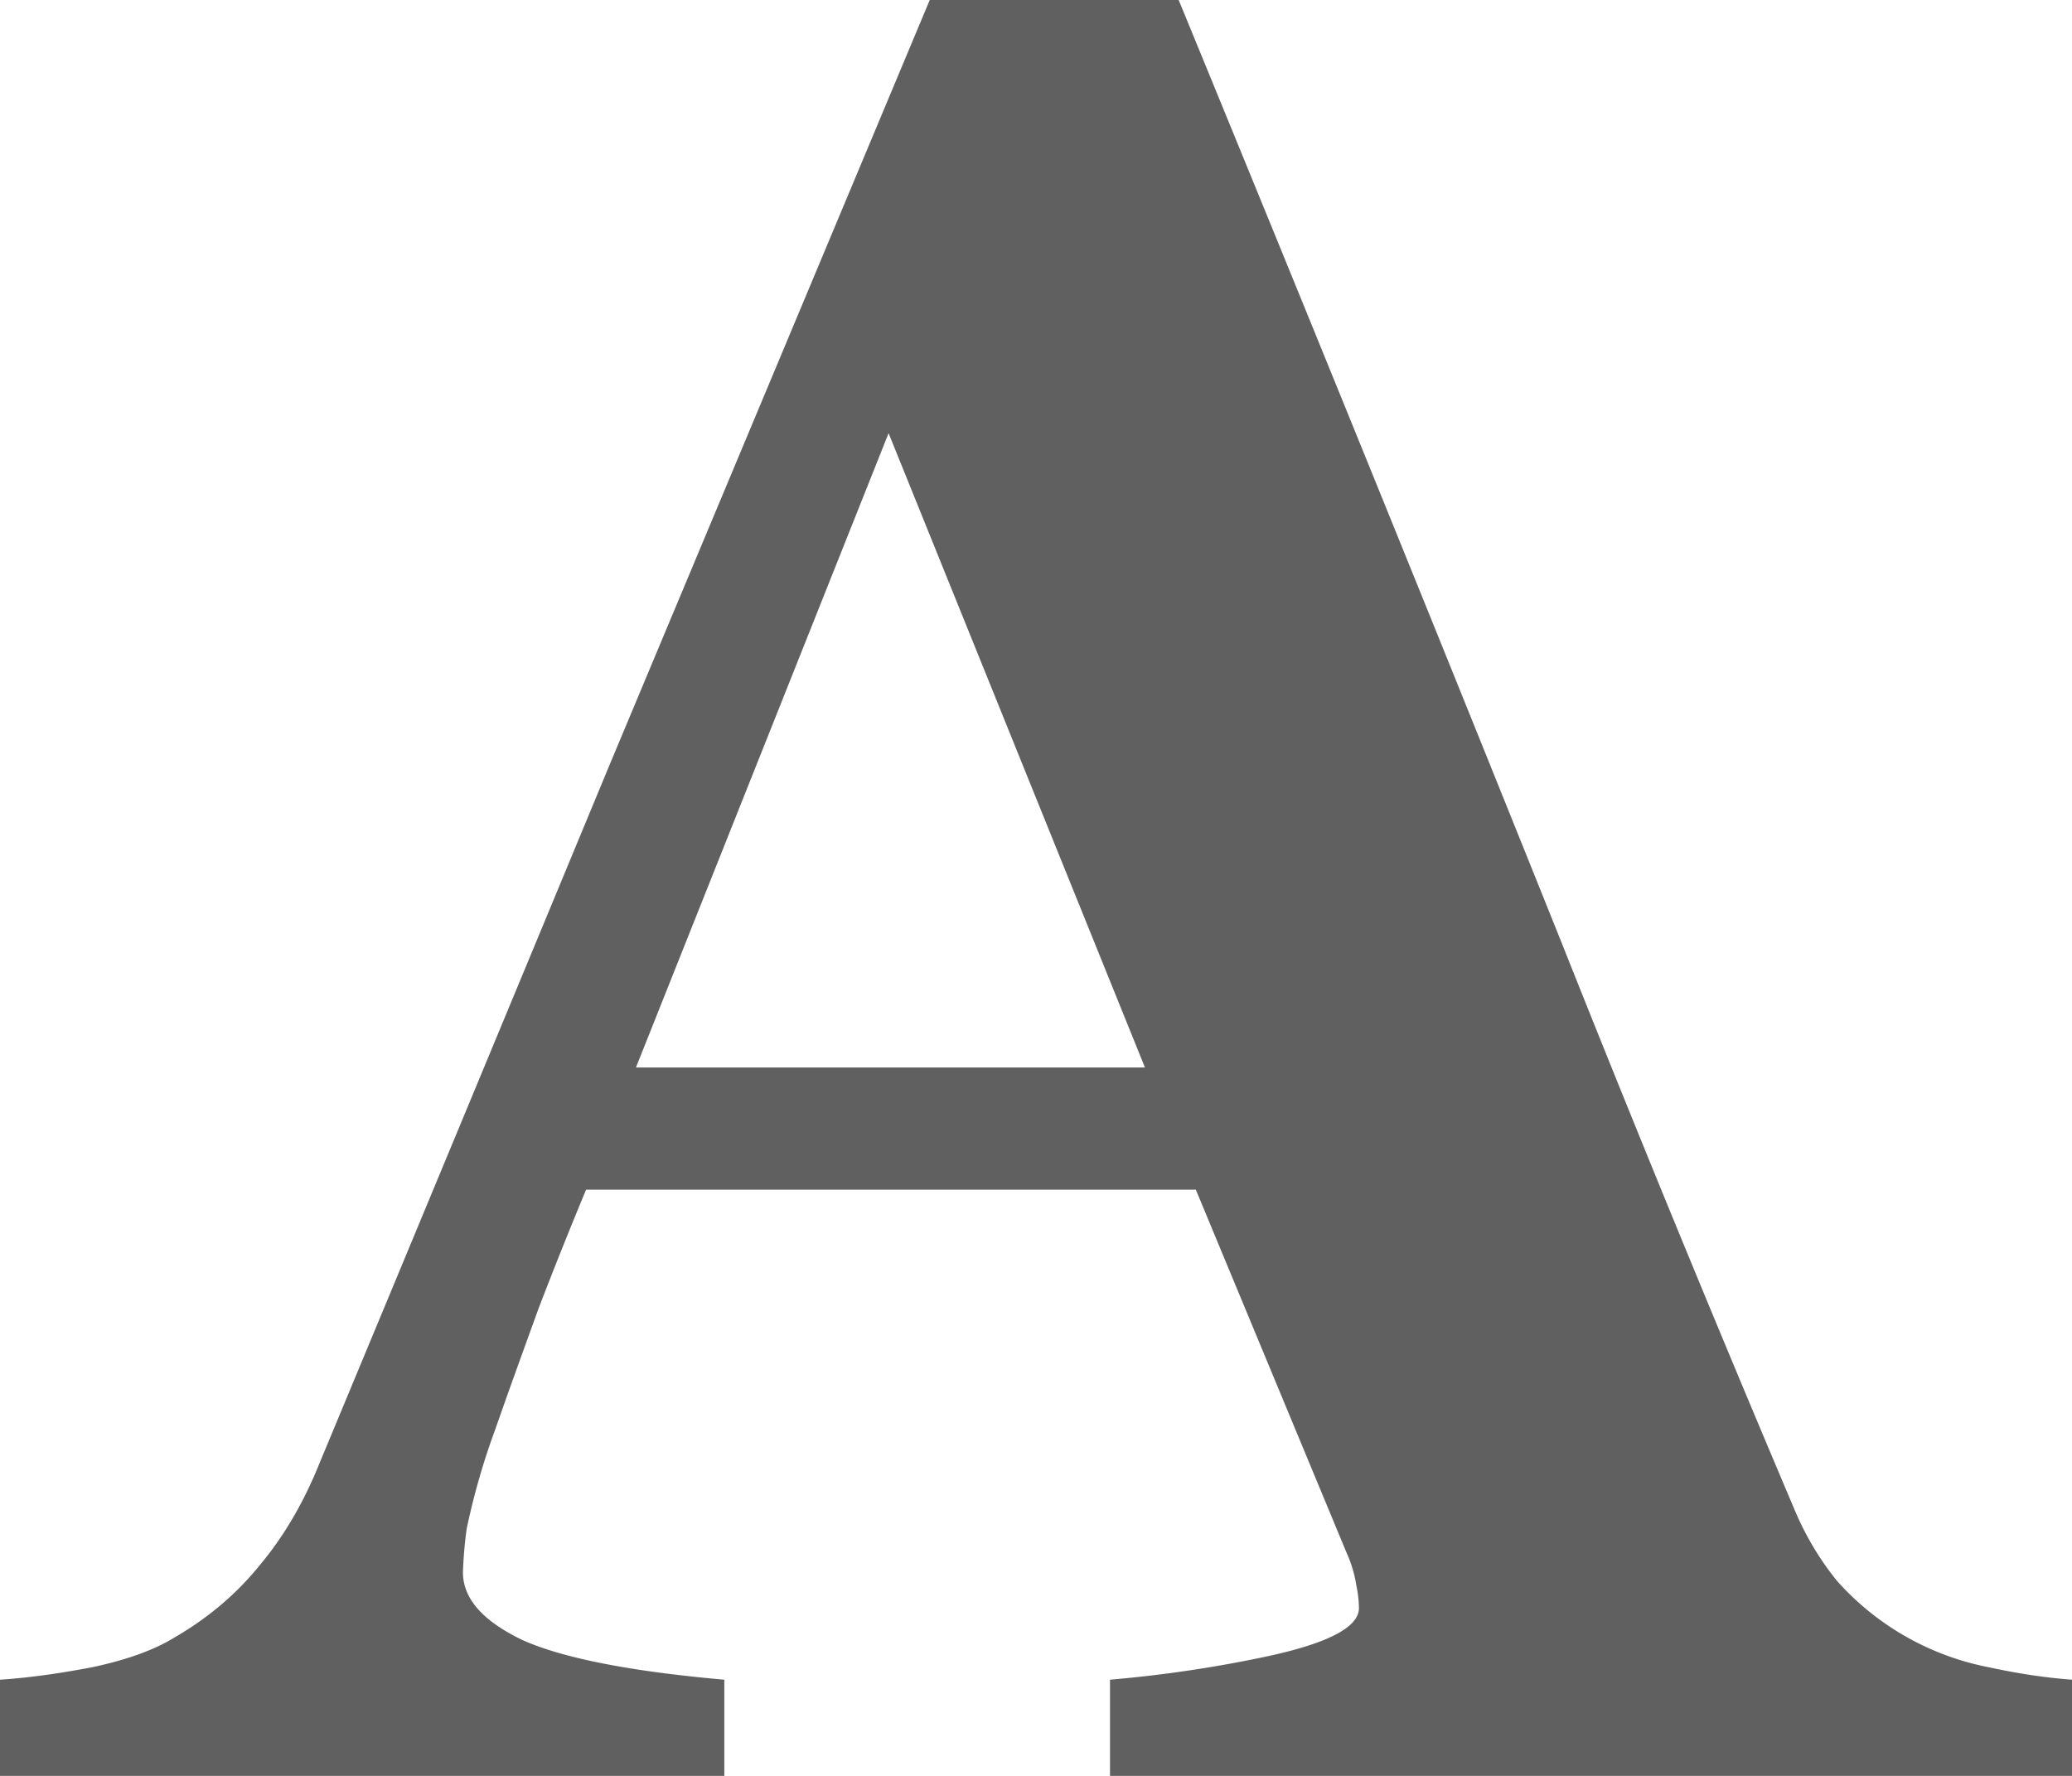 <svg width="14" height="12" fill="none" xmlns="http://www.w3.org/2000/svg"><path d="M14 12H7.5v-.65a8.604 8.604 0 001.068-.159c.41-.089.614-.197.614-.325a.766.766 0 00-.017-.15.857.857 0 00-.067-.225L8.08 8.039H3.96a30.72 30.72 0 00-.32.8c-.111.306-.21.579-.293.818a4.734 4.734 0 00-.194.675 2.851 2.851 0 00-.025.292c0 .178.134.33.404.459.274.122.728.211 1.362.267V12H0v-.65c.185-.012.392-.04.622-.084.236-.05.42-.117.555-.2.23-.133.423-.297.58-.492.163-.195.297-.425.404-.692.65-1.562 1.3-3.127 1.95-4.695L6.282 0h1.682a818.04 818.04 0 012.581 6.354 183.109 183.109 0 001.59 3.87c.072.166.165.32.277.458a1.842 1.842 0 001.026.584c.207.045.395.072.563.084V12zM7.736 7.213L6.004 2.927 4.297 7.213h3.439z" fill="#606060"/></svg>